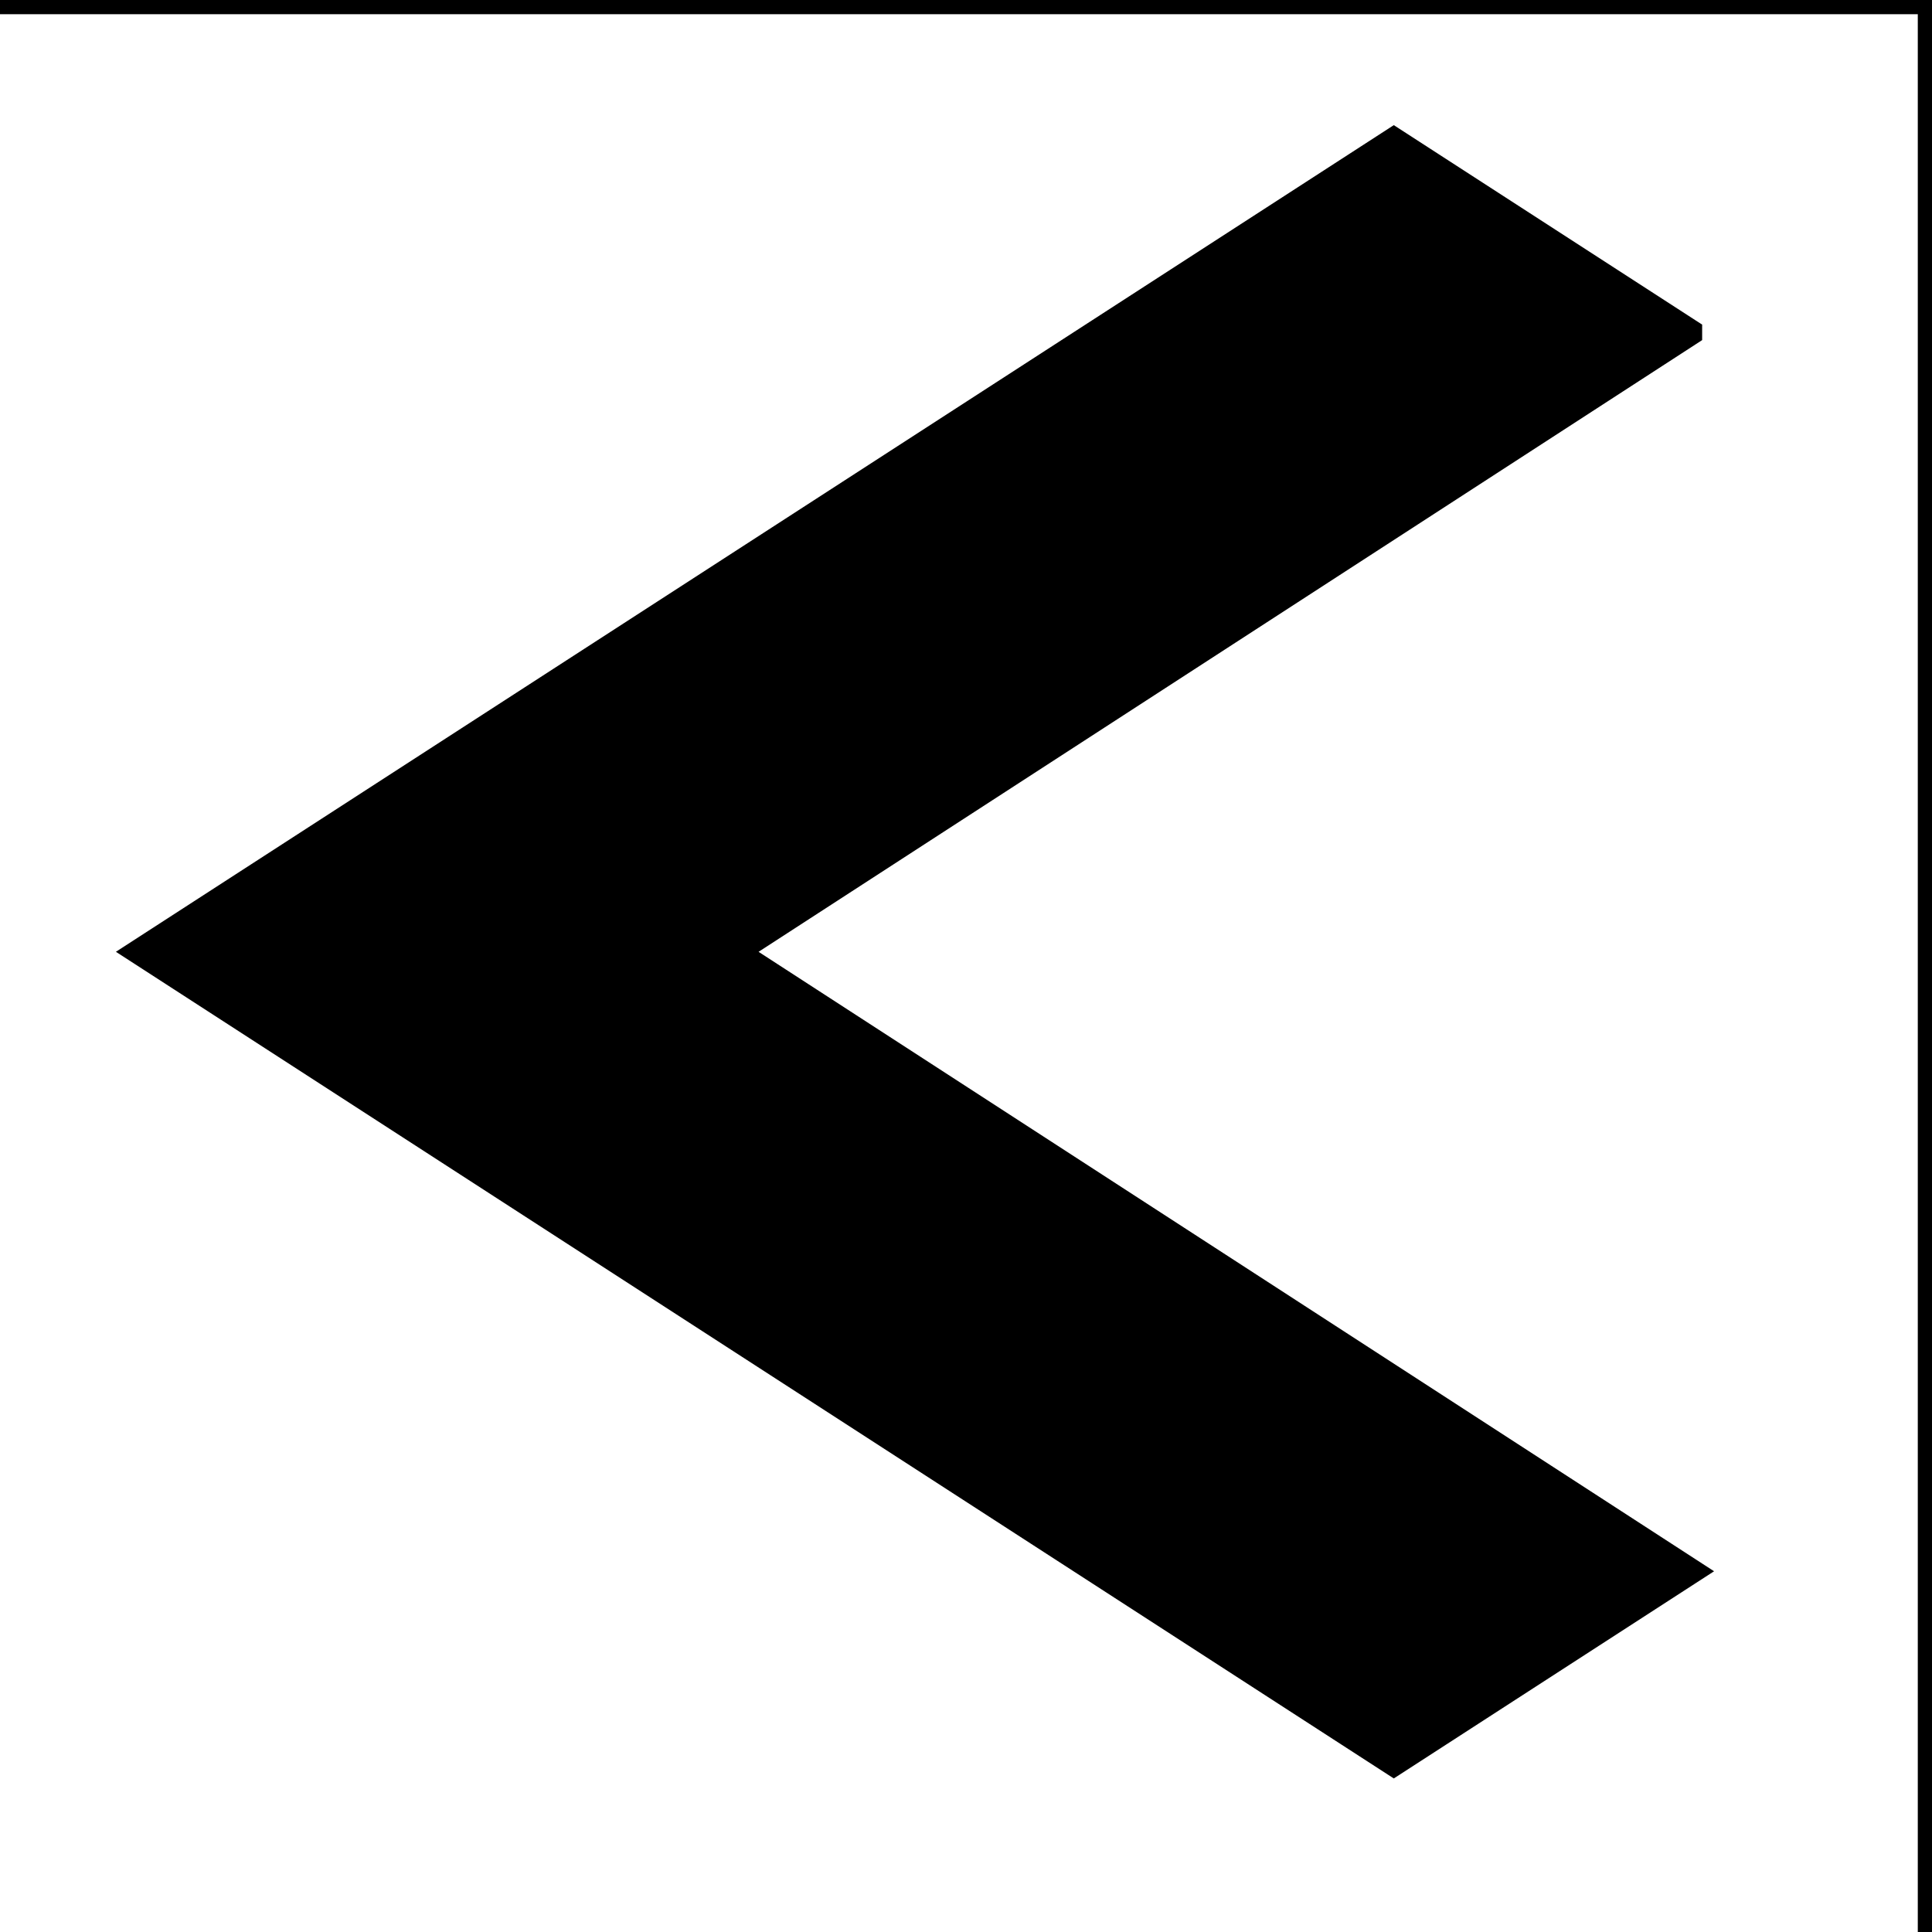 <svg width="68" height="68" xmlns="http://www.w3.org/2000/svg" fill="#000000">

 <g>
  <title>Layer 1</title>
  <path stroke="null" style="vector-effect: non-scaling-stroke;" id="svg_1" fill="none" d="m-1,0l69,0l0,71l-69,0l0,-71z"/>
  <path stroke="null" id="svg_2" d="m59.41,11.697l-10.353,-6.697l-44.057,28.5l44.057,28.5l10.353,-6.697l-33.63,-21.802l33.63,-21.802z"/>
 </g>
</svg>